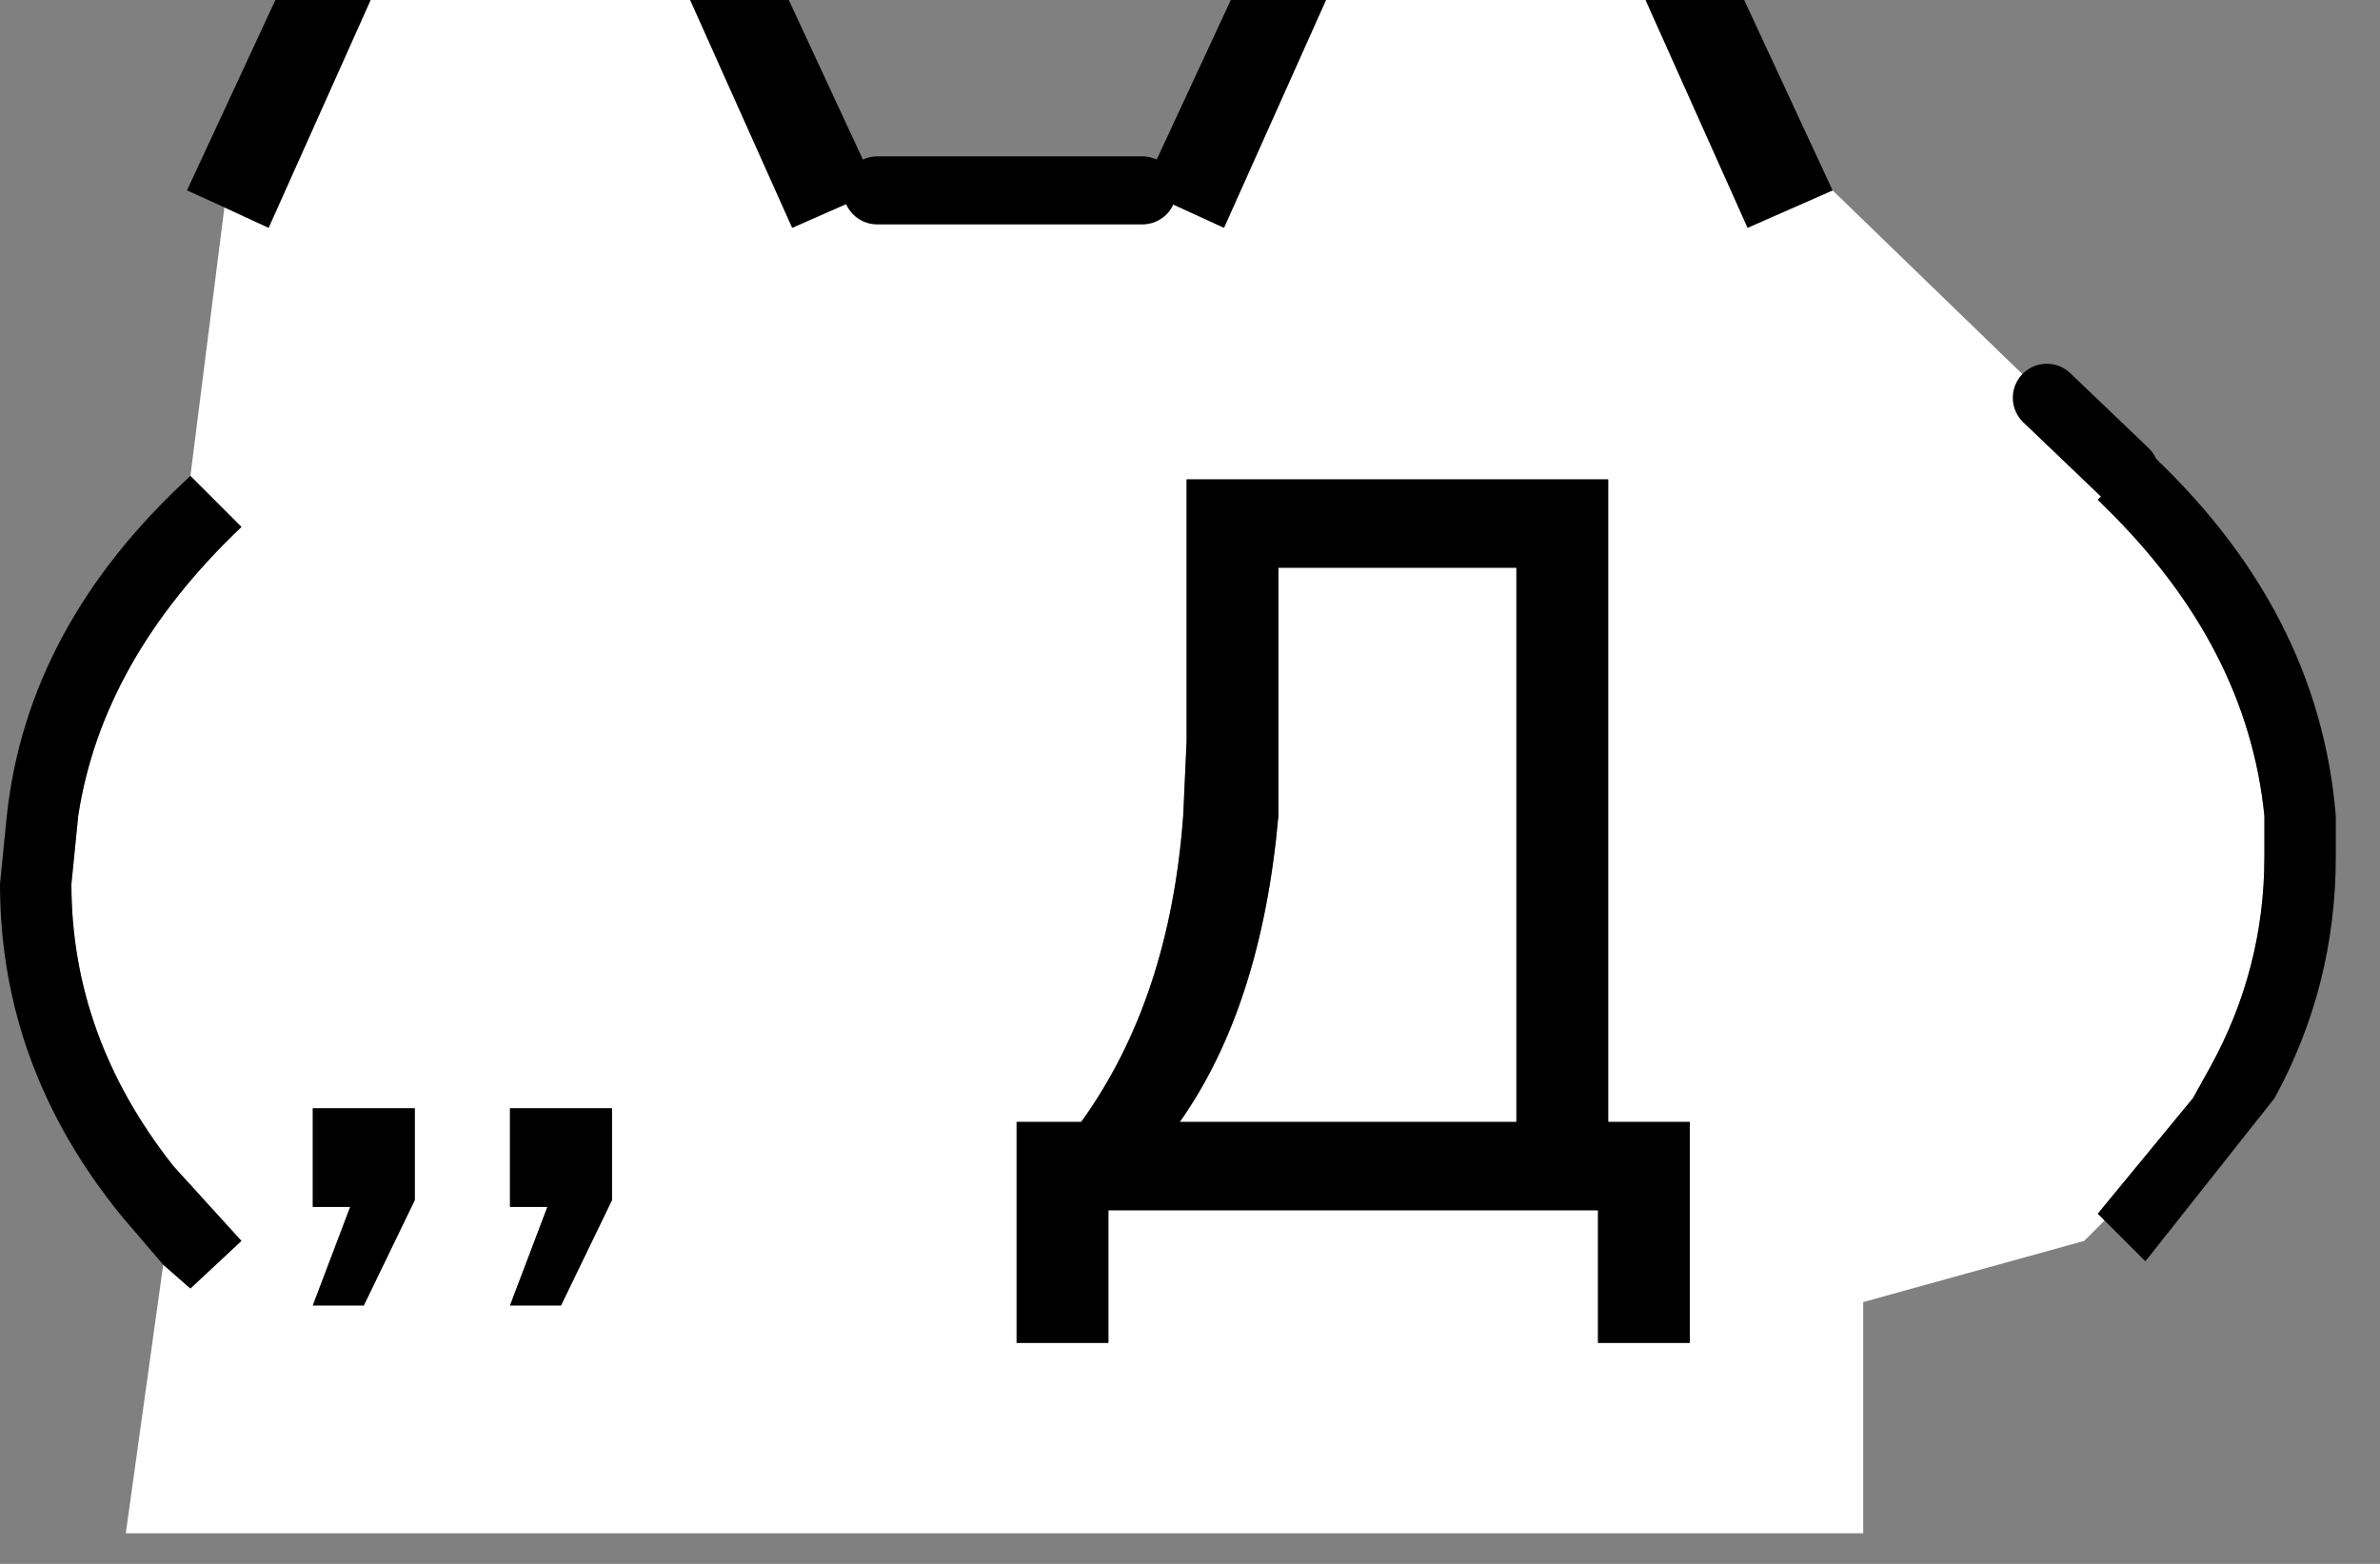 <?xml version="1.0" encoding="utf-8"?>
<svg version="1.1" id="Layer_1"
xmlns="http://www.w3.org/2000/svg"
xmlns:xlink="http://www.w3.org/1999/xlink"
xmlns:author="http://www.sothink.com"
width="35px" height="23px"
xml:space="preserve">
<rect width="100%" height="100%" fill="#808080" stroke="none"/>
<g id="925" transform="matrix(1, 0, 0, 1, -9.1, -17.35)">
<path style="fill:#FFFFFF;fill-opacity:1" d="M33.3,17.35L34.8 20.7L36.05 20.15L39.2 23.2L40.35 24.3L39.95 24.7L40.05 24.8Q42.15 26.85 42.4 29.35L42.4 29.95Q42.4 31.6 41.6 33.05L41.35 33.5L39.95 35.2L40.05 35.3L39.75 35.6L36.5 36.5L36.5 39.9L10.95 39.9L11.5 35.95L11.9 36.3L12.65 35.6L11.65 34.5Q10.15 32.6 10.15 30.35L10.25 29.35Q10.6 27.05 12.65 25.1L11.9 24.35L12.4 20.4L13.05 20.7L14.55 17.35L19.25 17.35L20.75 20.7L22 20.15L25.9 20.15L27.1 20.7L28.6 17.35L33.3 17.35M26.55,24.4L26.55 28.25L26.5 29.35Q26.3 32.05 25 33.85L24.05 33.85L24.05 37.1L25.4 37.1L25.4 35.15L32.6 35.15L32.6 37.1L33.95 37.1L33.95 33.85L32.75 33.85L32.75 24.4L26.55 24.4M13.7,36.55L14.45 36.55L15.2 35L15.2 33.65L13.7 33.65L13.7 35.1L14.25 35.1L13.7 36.55M16.6,36.55L17.35 36.55L18.1 35L18.1 33.65L16.6 33.65L16.6 35.1L17.15 35.1L16.6 36.55M31.4,33.85L26.45 33.85Q27.65 32.15 27.9 29.35L27.9 28.25L27.9 25.7L31.4 25.7L31.4 33.85" />
<path style="fill:#000000;fill-opacity:1" d="M40.65,23.95Q43.2 26.3 43.45 29.35L43.45 29.95Q43.45 31.85 42.55 33.5L40.65 35.9L40.05 35.3L39.95 35.2L41.35 33.5L41.6 33.05Q42.4 31.6 42.4 29.95L42.4 29.35Q42.15 26.85 40.05 24.8L39.95 24.7L40.35 24.3L40.65 23.95M20.7,17.35L22 20.15L20.75 20.7L19.25 17.35L20.7 17.35M11.85,20.15L13.15 17.35L14.55 17.35L13.05 20.7L12.4 20.4L11.85 20.15M10.9,35.25Q9.1 33.05 9.1 30.35L9.2 29.35Q9.5 26.55 11.9 24.35L12.65 25.1Q10.6 27.05 10.25 29.35L10.15 30.35Q10.15 32.6 11.65 34.5L12.65 35.6L11.9 36.3L11.5 35.95L10.9 35.25M27.2,17.35L28.6 17.35L27.1 20.7L25.9 20.15L27.2 17.35M34.8,20.7L33.3 17.35L34.75 17.35L36.05 20.15L34.8 20.7M32.75,24.4L32.75 33.85L33.95 33.85L33.95 37.1L32.6 37.1L32.6 35.15L25.4 35.15L25.4 37.1L24.05 37.1L24.05 33.85L25 33.85Q26.3 32.05 26.5 29.35L26.55 28.25L26.55 24.4L32.75 24.4M14.25,35.1L13.7 35.1L13.7 33.65L15.2 33.65L15.2 35L14.45 36.55L13.7 36.55L14.25 35.1M17.15,35.1L16.6 35.1L16.6 33.65L18.1 33.65L18.1 35L17.35 36.55L16.6 36.55L17.15 35.1M31.4,25.7L27.9 25.7L27.9 28.25L27.9 29.35Q27.65 32.15 26.45 33.85L31.4 33.85L31.4 25.7" />
<path style="fill:none;stroke-width:1;stroke-linecap:round;stroke-linejoin:round;stroke-miterlimit:3;stroke:#000000;stroke-opacity:1" d="M39.2,23.2L40.35 24.3M25.9,20.15L22 20.15" />
</g>
</svg>
